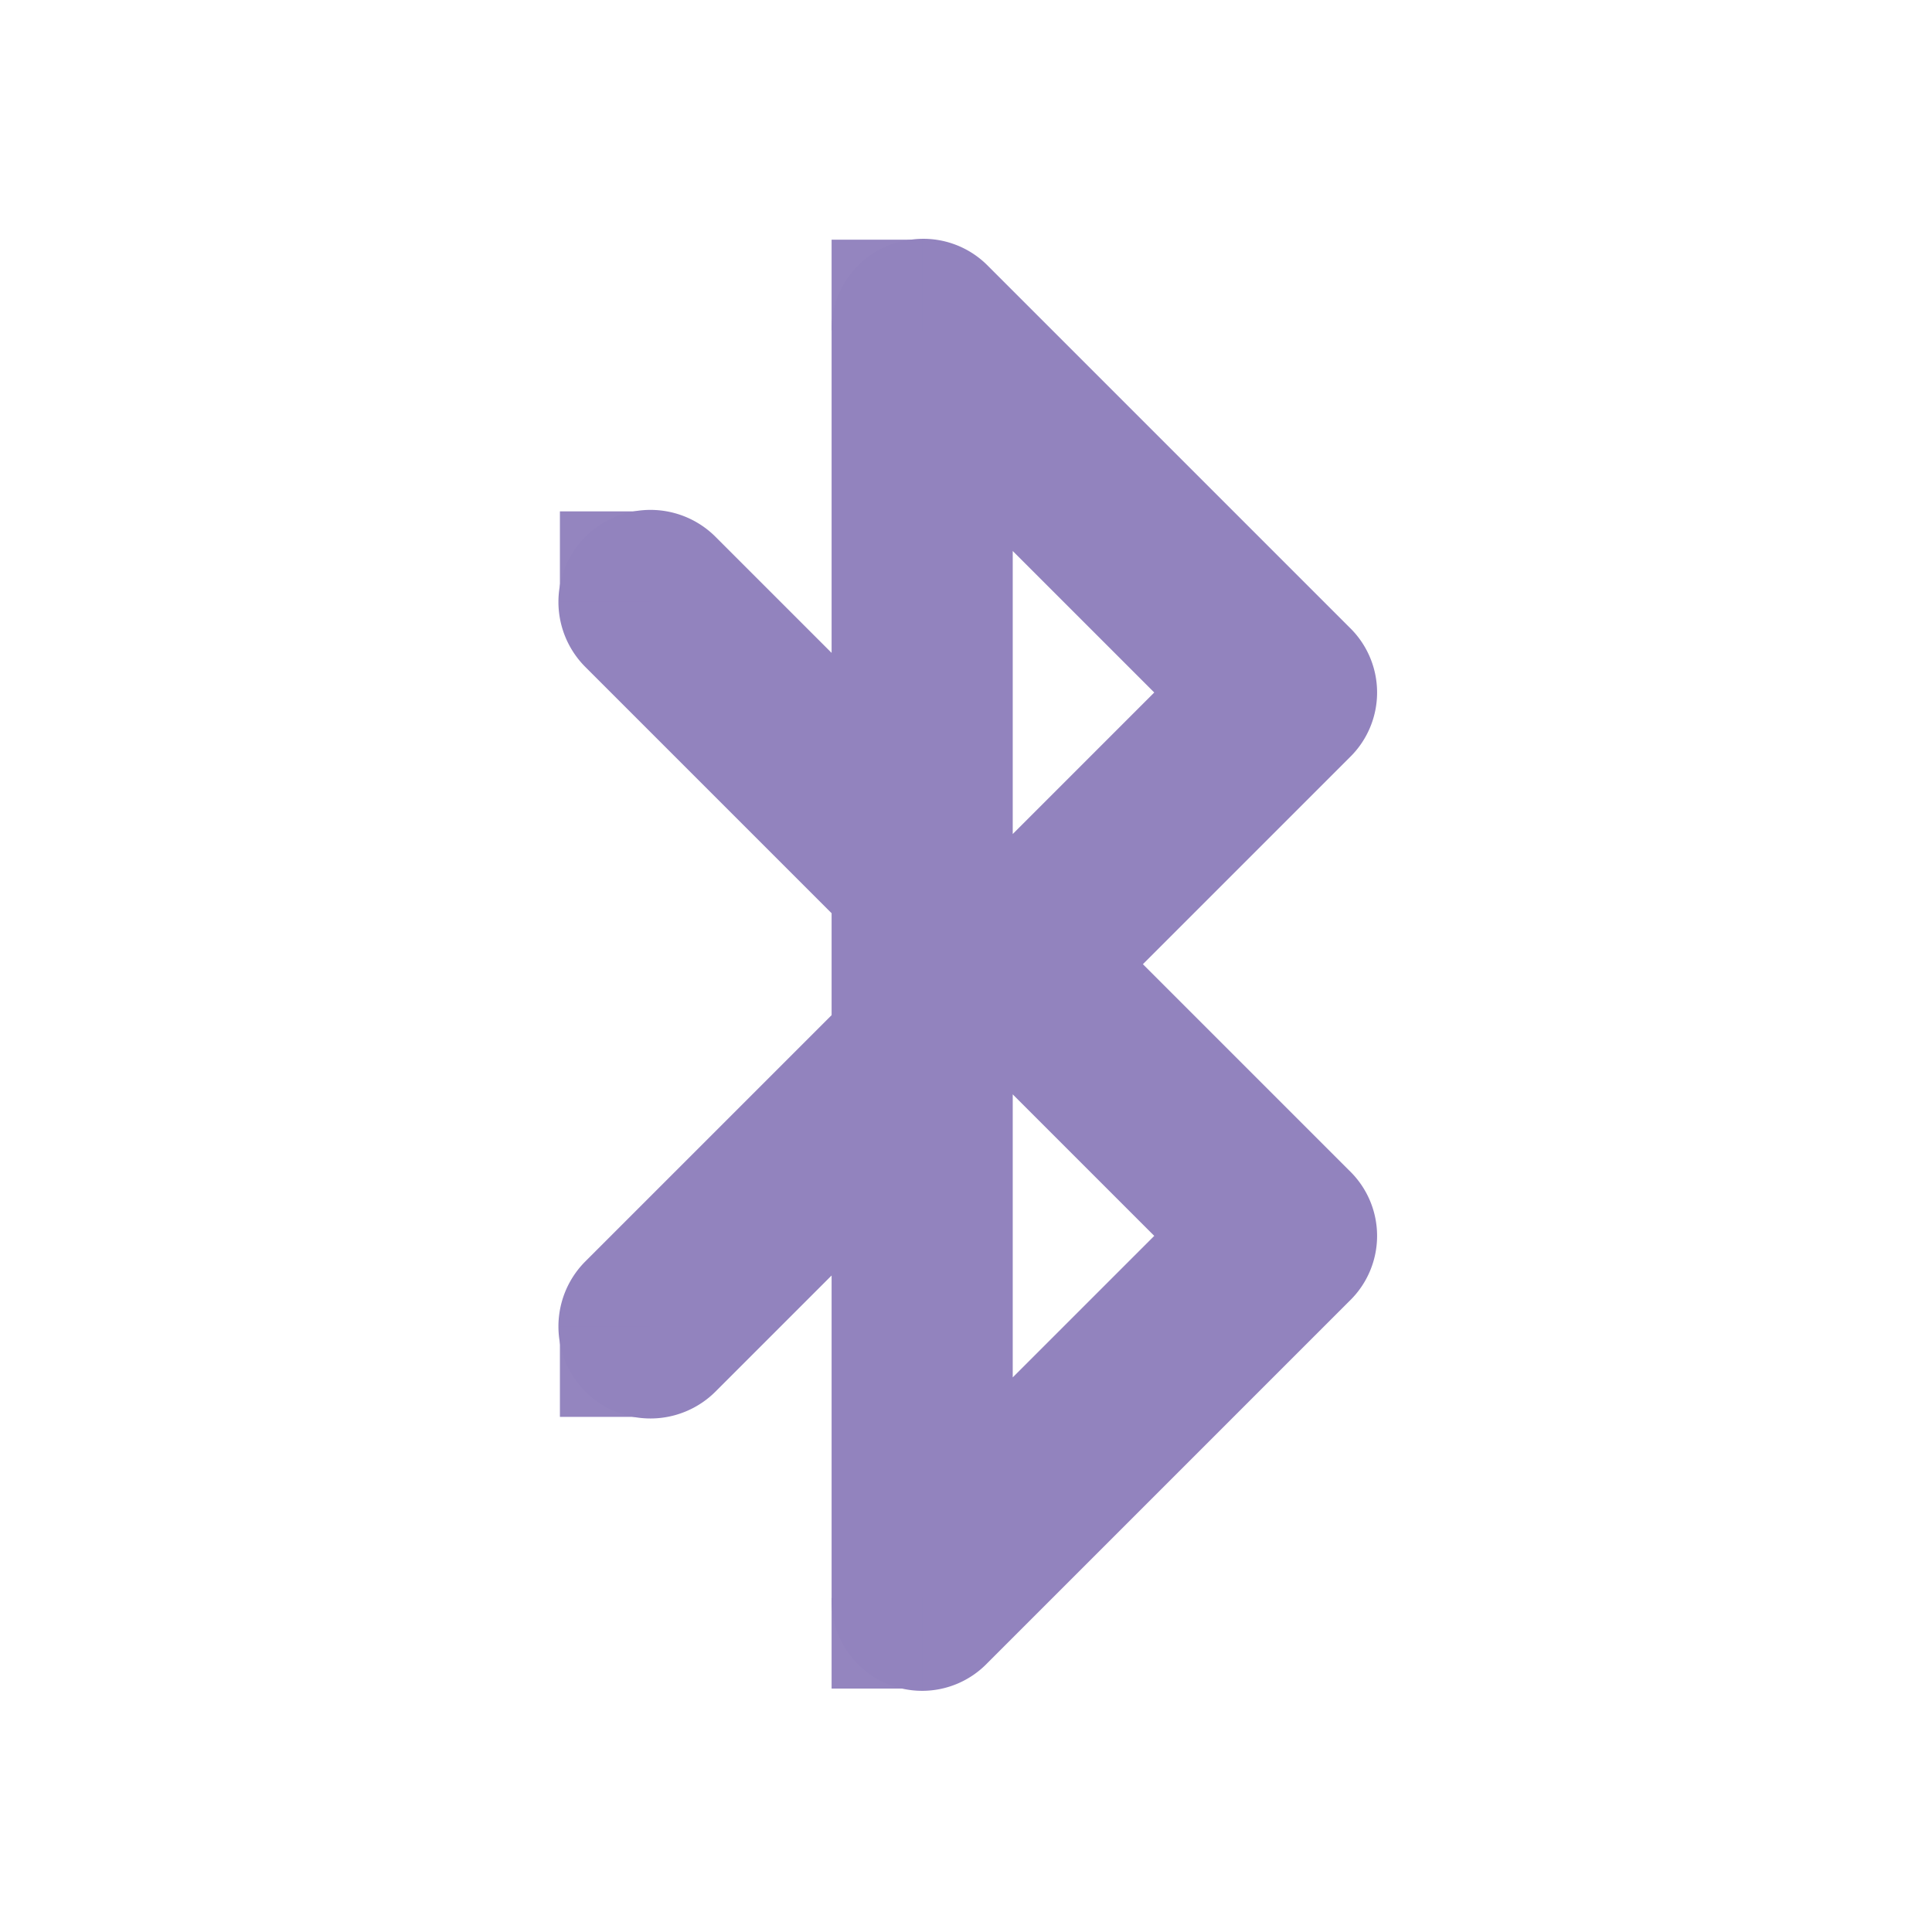 <?xml version="1.0" encoding="UTF-8" standalone="no"?>
<!-- Created with Inkscape (http://www.inkscape.org/) -->

<svg
   xmlns:dc="http://purl.org/dc/elements/1.1/"
   xmlns:cc="http://creativecommons.org/ns#"
   xmlns:rdf="http://www.w3.org/1999/02/22-rdf-syntax-ns#"
   xmlns:svg="http://www.w3.org/2000/svg"
   xmlns="http://www.w3.org/2000/svg"
   xmlns:sodipodi="http://sodipodi.sourceforge.net/DTD/sodipodi-0.dtd"
   xmlns:inkscape="http://www.inkscape.org/namespaces/inkscape"
   id="svg7384"
   version="1.1"
   inkscape:version="0.92.1 r15371"
   height="16"
   sodipodi:docname="bluetooth-active.svg"
   width="16">
  <sodipodi:namedview
     inkscape:cy="1.9445436"
     inkscape:current-layer="layer9"
     inkscape:window-width="1918"
     pagecolor="#555753"
     showborder="true"
     showguides="true"
     inkscape:snap-nodes="true"
     objecttolerance="10"
     showgrid="true"
     inkscape:object-nodes="true"
     inkscape:pageshadow="2"
     inkscape:guide-bbox="true"
     inkscape:window-x="0"
     inkscape:snap-bbox="true"
     bordercolor="#666666"
     id="namedview88"
     inkscape:window-maximized="1"
     inkscape:snap-global="false"
     inkscape:window-y="26"
     gridtolerance="10"
     inkscape:zoom="16.35988"
     inkscape:window-height="1023"
     borderopacity="1"
     guidetolerance="10"
     inkscape:cx="13.292114"
     inkscape:bbox-paths="false"
     inkscape:snap-grids="true"
     inkscape:pageopacity="0"
     inkscape:snap-to-guides="true"
     borderlayer="true">
    <inkscape:grid
       visible="true"
       spacingx="1"
       type="xygrid"
       spacingy="1"
       id="grid4866"
       empspacing="2"
       enabled="true"
       snapvisiblegridlinesonly="true"
       originx="0"
       originy="0" />
  </sodipodi:namedview>
  <title
     id="title9167">Gnome Symbolic Icon Theme</title>
  <defs
     id="defs7386">
    <clipPath
       id="clipPath6259-5-3-2">
      <rect
         x="26.999"
         y="221.502"
         id="rect6261-61-6-7"
         height="4.873"
         width="1.876"
         style="color:#bebebe;display:inline;overflow:visible;visibility:visible;fill:#bebebe;fill-opacity:1;stroke:none;stroke-width:2;marker:none" />
    </clipPath>
    <clipPath
       id="clipPath6265-334-7-0">
      <rect
         x="26.966"
         y="221.33"
         id="rect6267-61-5-9"
         height="5.216"
         width="2.898"
         style="color:#bebebe;display:inline;overflow:visible;visibility:visible;fill:#bebebe;fill-opacity:1;fill-rule:nonzero;stroke:none;stroke-width:2;marker:none" />
    </clipPath>
    <clipPath
       id="clipPath6279-3-3-3">
      <rect
         x="26.85"
         y="220.75"
         id="rect6281-9-5-6"
         height="6.375"
         width="3.825"
         style="color:#bebebe;display:inline;overflow:visible;visibility:visible;fill:#bebebe;fill-opacity:1;fill-rule:nonzero;stroke:none;stroke-width:2;marker:none" />
    </clipPath>
  </defs>
  <g
     transform="translate(-41,-317)"
     inkscape:groupmode="layer"
     id="layer9"
     inkscape:label="status"
     style="display:inline">
    <path
       d="m 48.543,318.985 a 0.75,0.75 0 0 0 -0.656,0.75 l 0,2.672 -0.961,-0.961 a 0.762,0.762 0 1 0 -1.078,1.078 l 2.039,2.039 0,0.844 -2.039,2.039 a 0.762,0.762 0 1 0 1.078,1.078 l 0.961,-0.961 0,2.672 a 0.75,0.75 0 0 0 1.289,0.539 l 3,-3 a 0.75,0.75 0 0 0 0,-1.078 l -1.711,-1.711 1.711,-1.711 a 0.75,0.75 0 0 0 0,-1.078 l -3,-3 a 0.75,0.75 0 0 0 -0.633,-0.211 z m 0.844,2.578 1.172,1.172 -1.172,1.172 0,-2.343 z m 0,4.5 1.172,1.172 -1.172,1.172 0,-2.343 z"
       id="path3807"
       style="font-size:medium;font-style:normal;font-variant:normal;font-weight:normal;font-stretch:normal;text-indent:0;text-align:start;text-decoration:none;line-height:normal;letter-spacing:normal;word-spacing:normal;text-transform:none;direction:ltr;block-progression:tb;writing-mode:lr-tb;text-anchor:start;color:#000000;fill:#9283be;fill-opacity:1;stroke:none;stroke-width:2;marker:none;visibility:visible;display:inline;overflow:visible;enable-background:accumulate;font-family:Bitstream Vera Sans;-inkscape-font-specification:Bitstream Vera Sans"
       inkscape:connector-curvature="0" />
    <rect
       x="45.637"
       y="321.235"
       id="rect3940"
       height="0.75"
       width="0.75"
       style="opacity:0.98;fill:#9283be;fill-opacity:1;stroke:none" />
    <rect
       x="45.637"
       y="327.984"
       id="rect3942"
       height="0.75"
       style="opacity:0.98;fill:#9283be;fill-opacity:1;stroke:none"
       width="0.75" />
    <rect
       x="47.887"
       y="330.234"
       id="rect3944"
       height="0.75"
       width="0.75"
       style="opacity:0.98;fill:#9283be;fill-opacity:1;stroke:none" />
    <rect
       x="47.887"
       y="318.985"
       id="rect3946"
       height="0.75"
       style="opacity:0.98;fill:#9283be;fill-opacity:1;stroke:none"
       width="0.75" />
  </g>
  <g
     transform="translate(-41,-317)"
     inkscape:groupmode="layer"
     id="layer10"
     inkscape:label="devices" />
  <g
     transform="translate(-41,-317)"
     inkscape:groupmode="layer"
     id="layer11"
     inkscape:label="apps" />
  <g
     transform="translate(-41,-317)"
     inkscape:groupmode="layer"
     id="layer12"
     inkscape:label="actions" />
  <g
     transform="translate(-41,-317)"
     inkscape:groupmode="layer"
     id="layer13"
     inkscape:label="places" />
  <g
     transform="translate(-41,-317)"
     inkscape:groupmode="layer"
     id="layer14"
     inkscape:label="mimetypes" />
  <g
     transform="translate(-41,-317)"
     inkscape:groupmode="layer"
     id="layer15"
     inkscape:label="emblems"
     style="display:inline" />
</svg>

